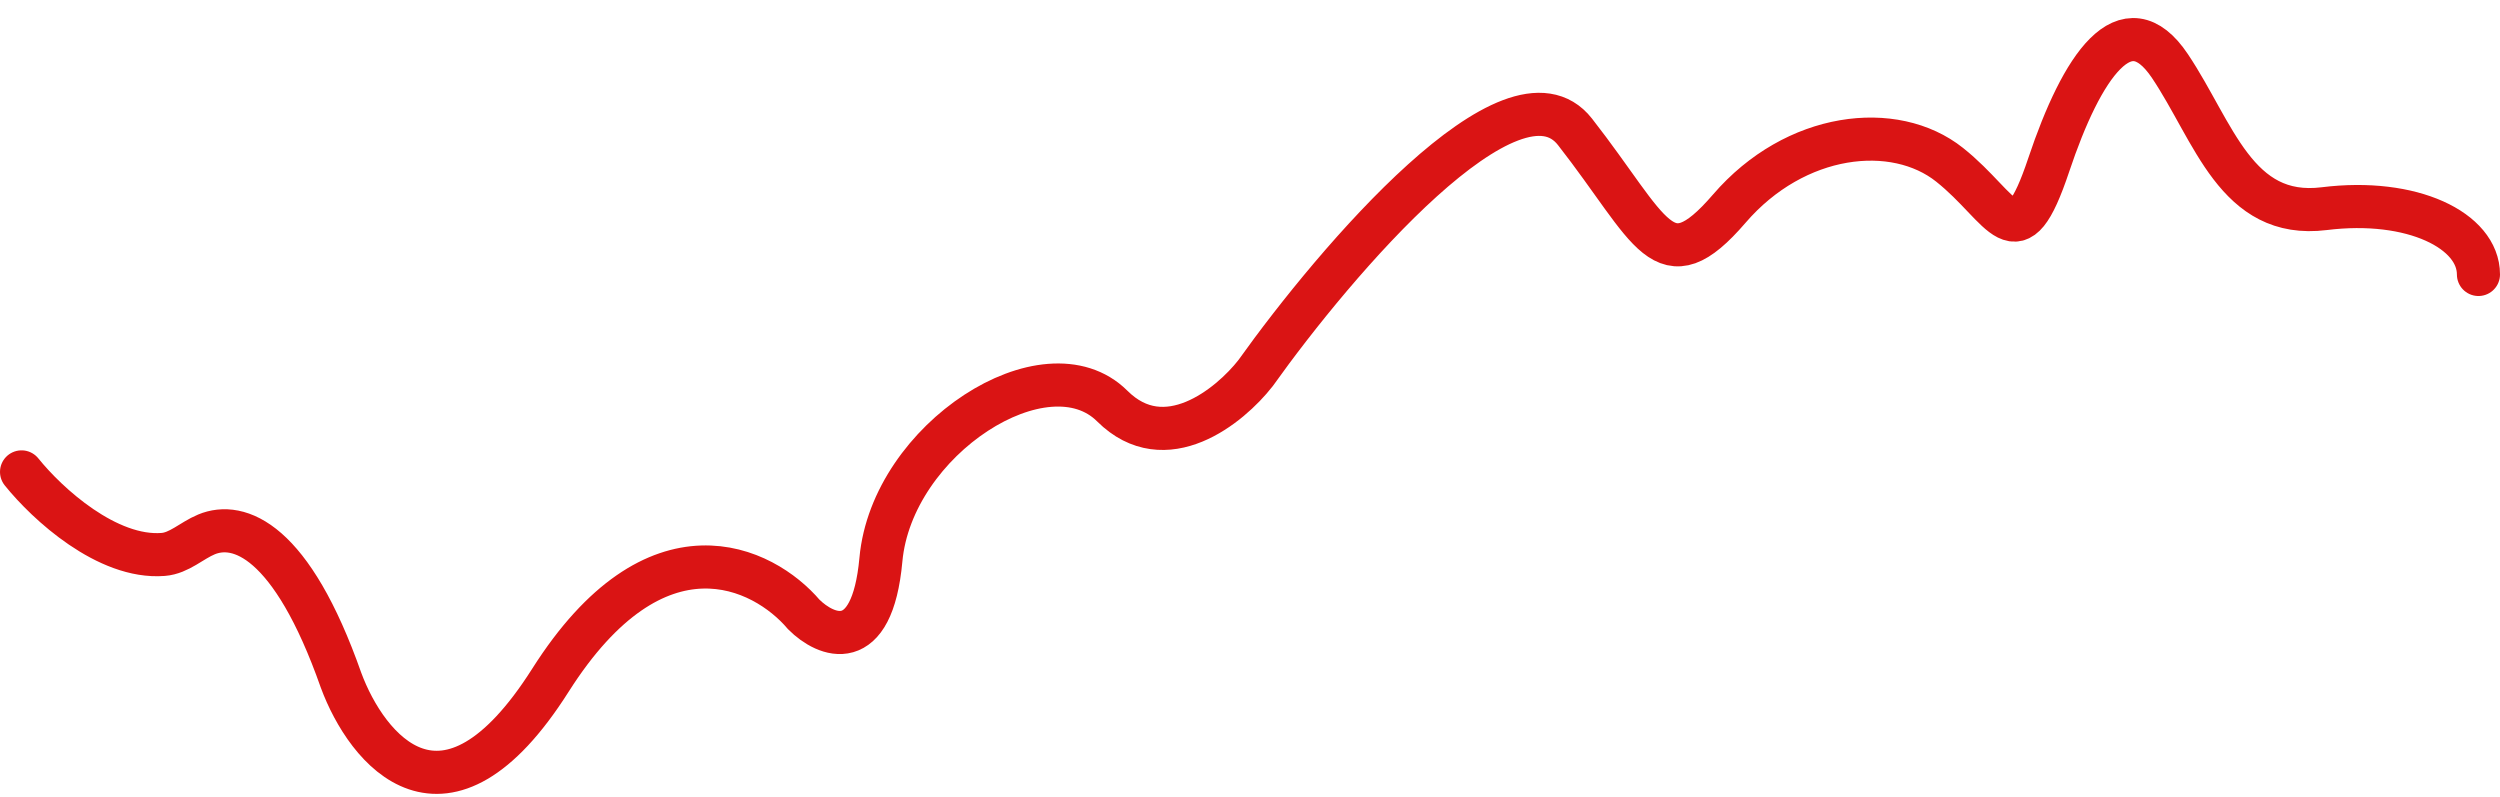 <svg width="116" height="37" viewBox="0 0 116 37" fill="none" xmlns="http://www.w3.org/2000/svg">
<path d="M1 21.896C2.192 23.38 4.975 25.928 7.57 25.726C8.315 25.668 8.889 25.084 9.579 24.797C11.074 24.176 13.526 25.027 15.825 31.565C17.018 34.789 20.631 39.301 25.538 31.565C30.446 23.83 35.422 26.307 37.296 28.512C38.318 29.53 40.465 30.446 40.874 25.967C41.386 20.369 48.543 15.789 51.61 18.842C54.064 21.285 57.063 18.842 58.256 17.316C62.005 12.057 70.218 2.455 73.081 6.119C76.659 10.7 77.17 13.244 80.238 9.682C83.305 6.119 87.906 5.61 90.462 7.646C93.018 9.682 93.529 12.226 95.063 7.646C96.596 3.066 98.641 0.012 100.686 3.066C102.731 6.119 103.753 10.191 107.843 9.682C111.933 9.173 115 10.7 115 12.735" stroke="#DA1414" stroke-width="2" stroke-linecap="round"/>
</svg>
